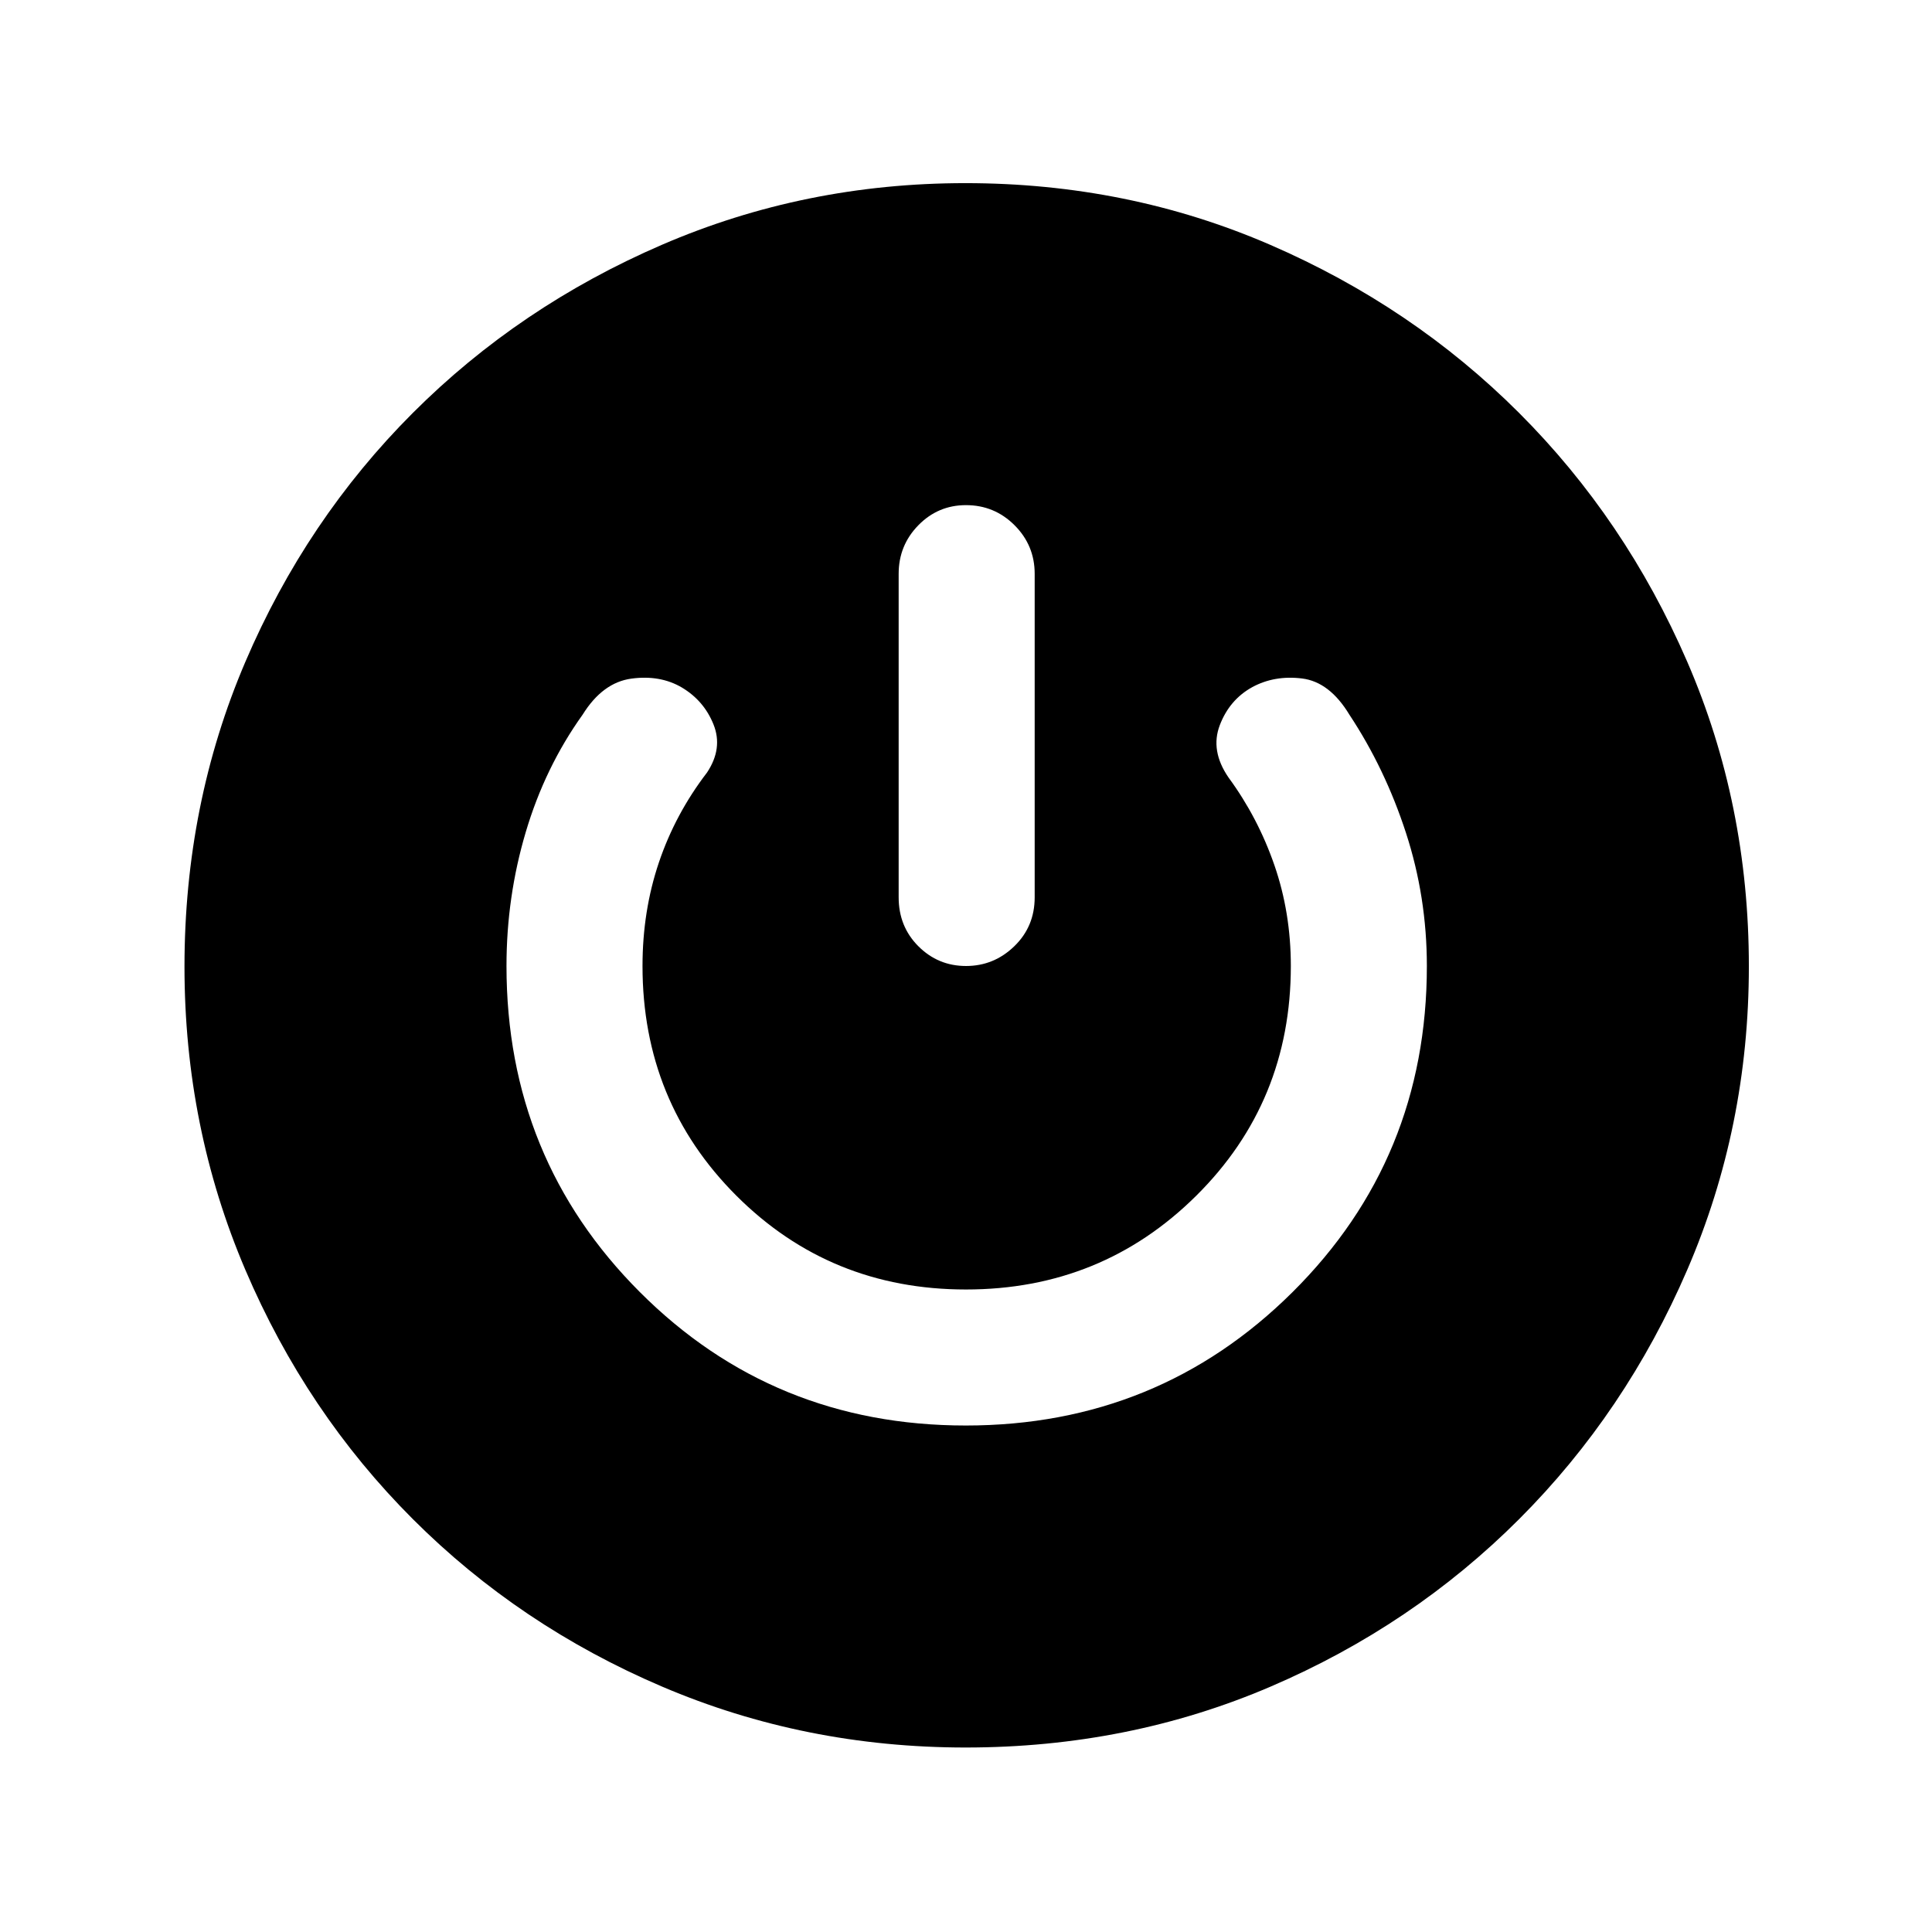 <svg xmlns="http://www.w3.org/2000/svg" height="40" viewBox="0 -960 960 960" width="40"><path d="M479.85-91.67q-79.95 0-150.82-30.25-70.87-30.25-123.85-83.21-52.98-52.96-83.25-123.86-30.26-70.9-30.26-150.67 0-80.78 30.25-151.48 30.25-70.7 83.21-123.68 52.96-52.98 123.86-83.58T479.66-869q80.78 0 151.53 30.66 70.75 30.65 123.61 83.49 52.86 52.83 83.53 123.56Q869-560.57 869-479.8q0 79.77-30.59 150.71-30.58 70.93-83.54 123.91-52.96 52.98-123.52 83.25-70.55 30.26-151.5 30.26Zm.02-160q95.67 0 162.4-66.3Q709-384.28 709-480q0-34.27-10.39-66.17-10.38-31.91-28.1-58.7-9.85-16.31-23.54-18-13.69-1.69-24.74 4.31-11.31 6.25-16.13 18.91-4.82 12.65 4.34 25.98 14.61 19.9 22.79 43.54 8.18 23.63 8.18 50.13 0 67.52-46.99 114.13-46.98 46.61-114.43 46.61-67.45 0-114.09-46.61T319.26-480q0-27.34 8.14-51.45 8.14-24.11 23.93-44.7 7.95-12 3.23-23.82-4.71-11.82-15.74-18.41-10.77-6.34-25.07-4.42-14.31 1.93-24.26 17.93-18.69 26.12-28.25 58.34-9.57 32.22-9.57 66.53 0 95.72 66.27 162.03 66.26 66.3 161.93 66.3Zm.11-457.33q-13.87 0-23.65 9.99-9.79 9.99-9.79 24.14v160.74q0 14.52 9.8 24.32 9.8 9.81 23.67 9.81 13.86 0 23.99-9.81 10.13-9.8 10.13-24.32v-160.74q0-14.15-10-24.14-9.99-9.99-24.15-9.99Z"/></svg>